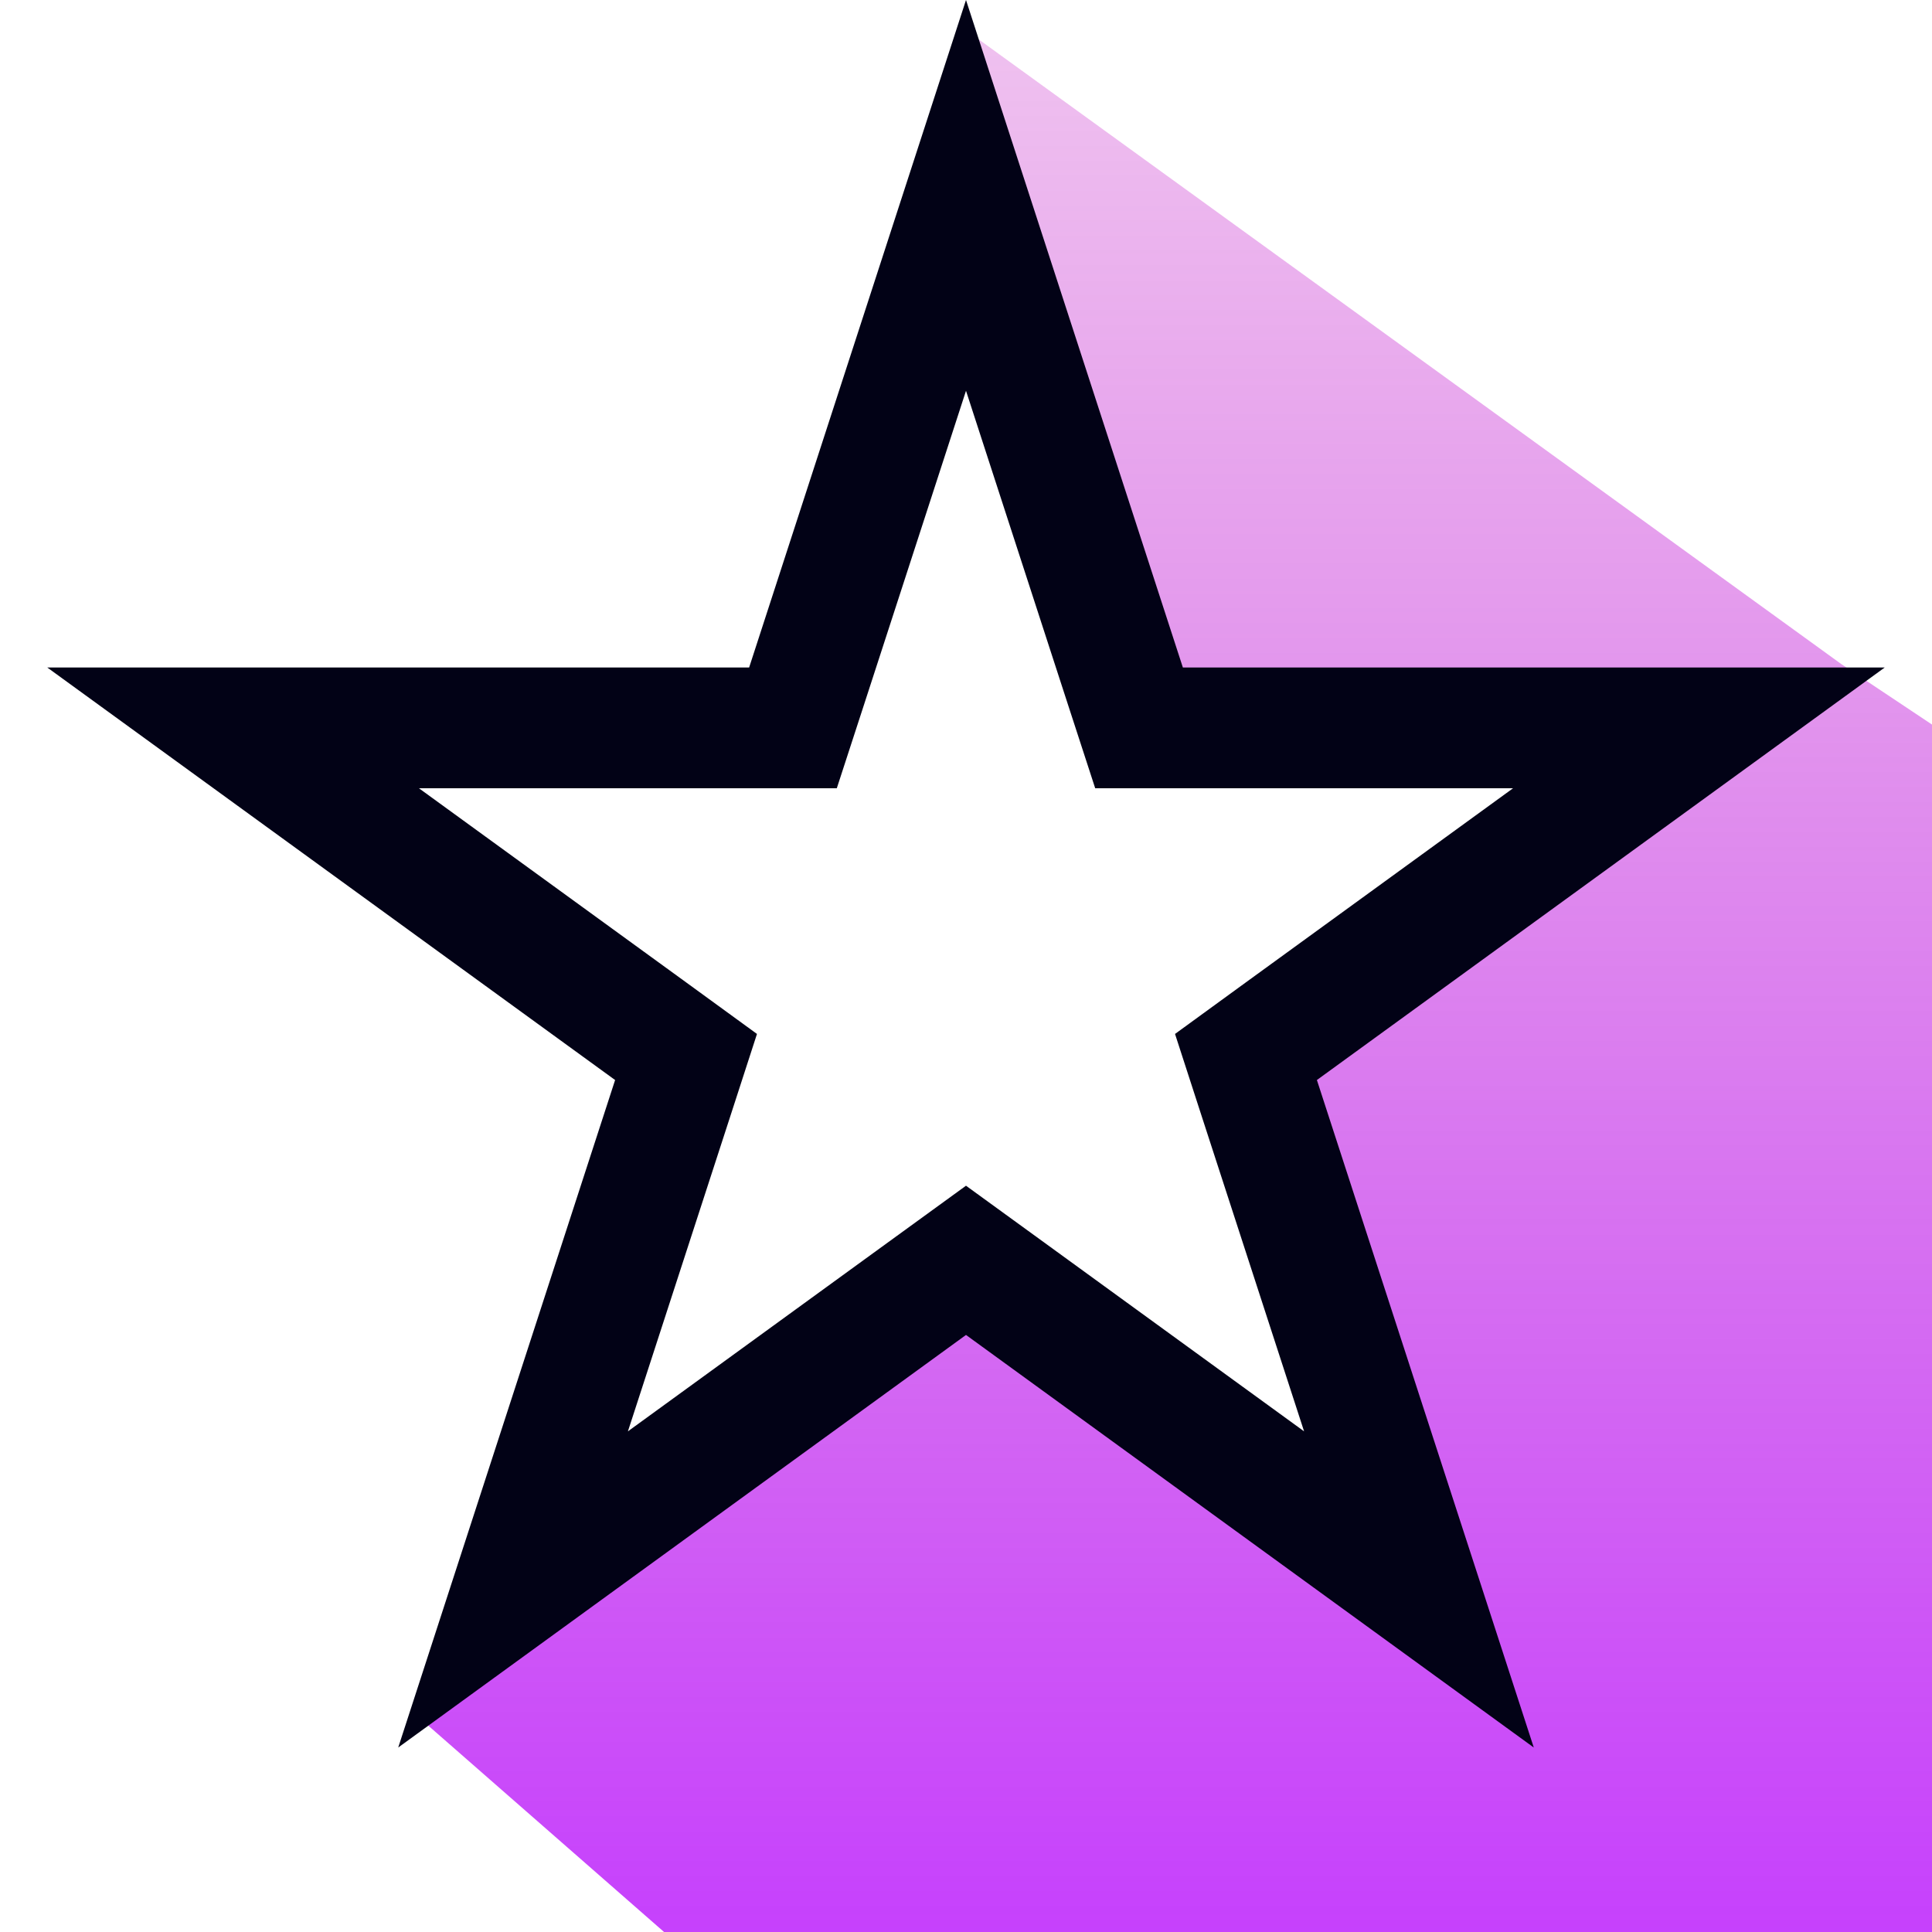 <svg width="32" height="32" viewBox="0 0 32 32" fill="none" xmlns="http://www.w3.org/2000/svg">
<path d="M30.5 11.001L16 0.5L19 12.001H26L25.5 14.001L20.5 17.5L21.5 20L22.5 25L16 21L7 28.5L11 32.001H21H24.5H27.5H32V21V12.001L30.5 11.001Z" fill="url(#paint0_linear_662_16802)"/>
<path d="M16 3.236L18.641 11.365L18.866 12.056H19.592H28.139L21.225 17.079L20.637 17.507L20.861 18.198L23.502 26.326L16.588 21.302L16 20.875L15.412 21.302L8.498 26.326L11.139 18.198L11.363 17.507L10.775 17.079L3.861 12.056H12.408H13.134L13.359 11.365L16 3.236Z" stroke="#020216" stroke-width="2"/>
<defs>
<linearGradient id="paint0_linear_662_16802" x1="19.5" y1="0.5" x2="19.5" y2="32.001" gradientUnits="userSpaceOnUse">
<stop stop-color="#BF08C0" stop-opacity="0.25"/>
<stop offset="1" stop-color="#B301FC" stop-opacity="0.75"/>
</linearGradient>
</defs>
</svg>
